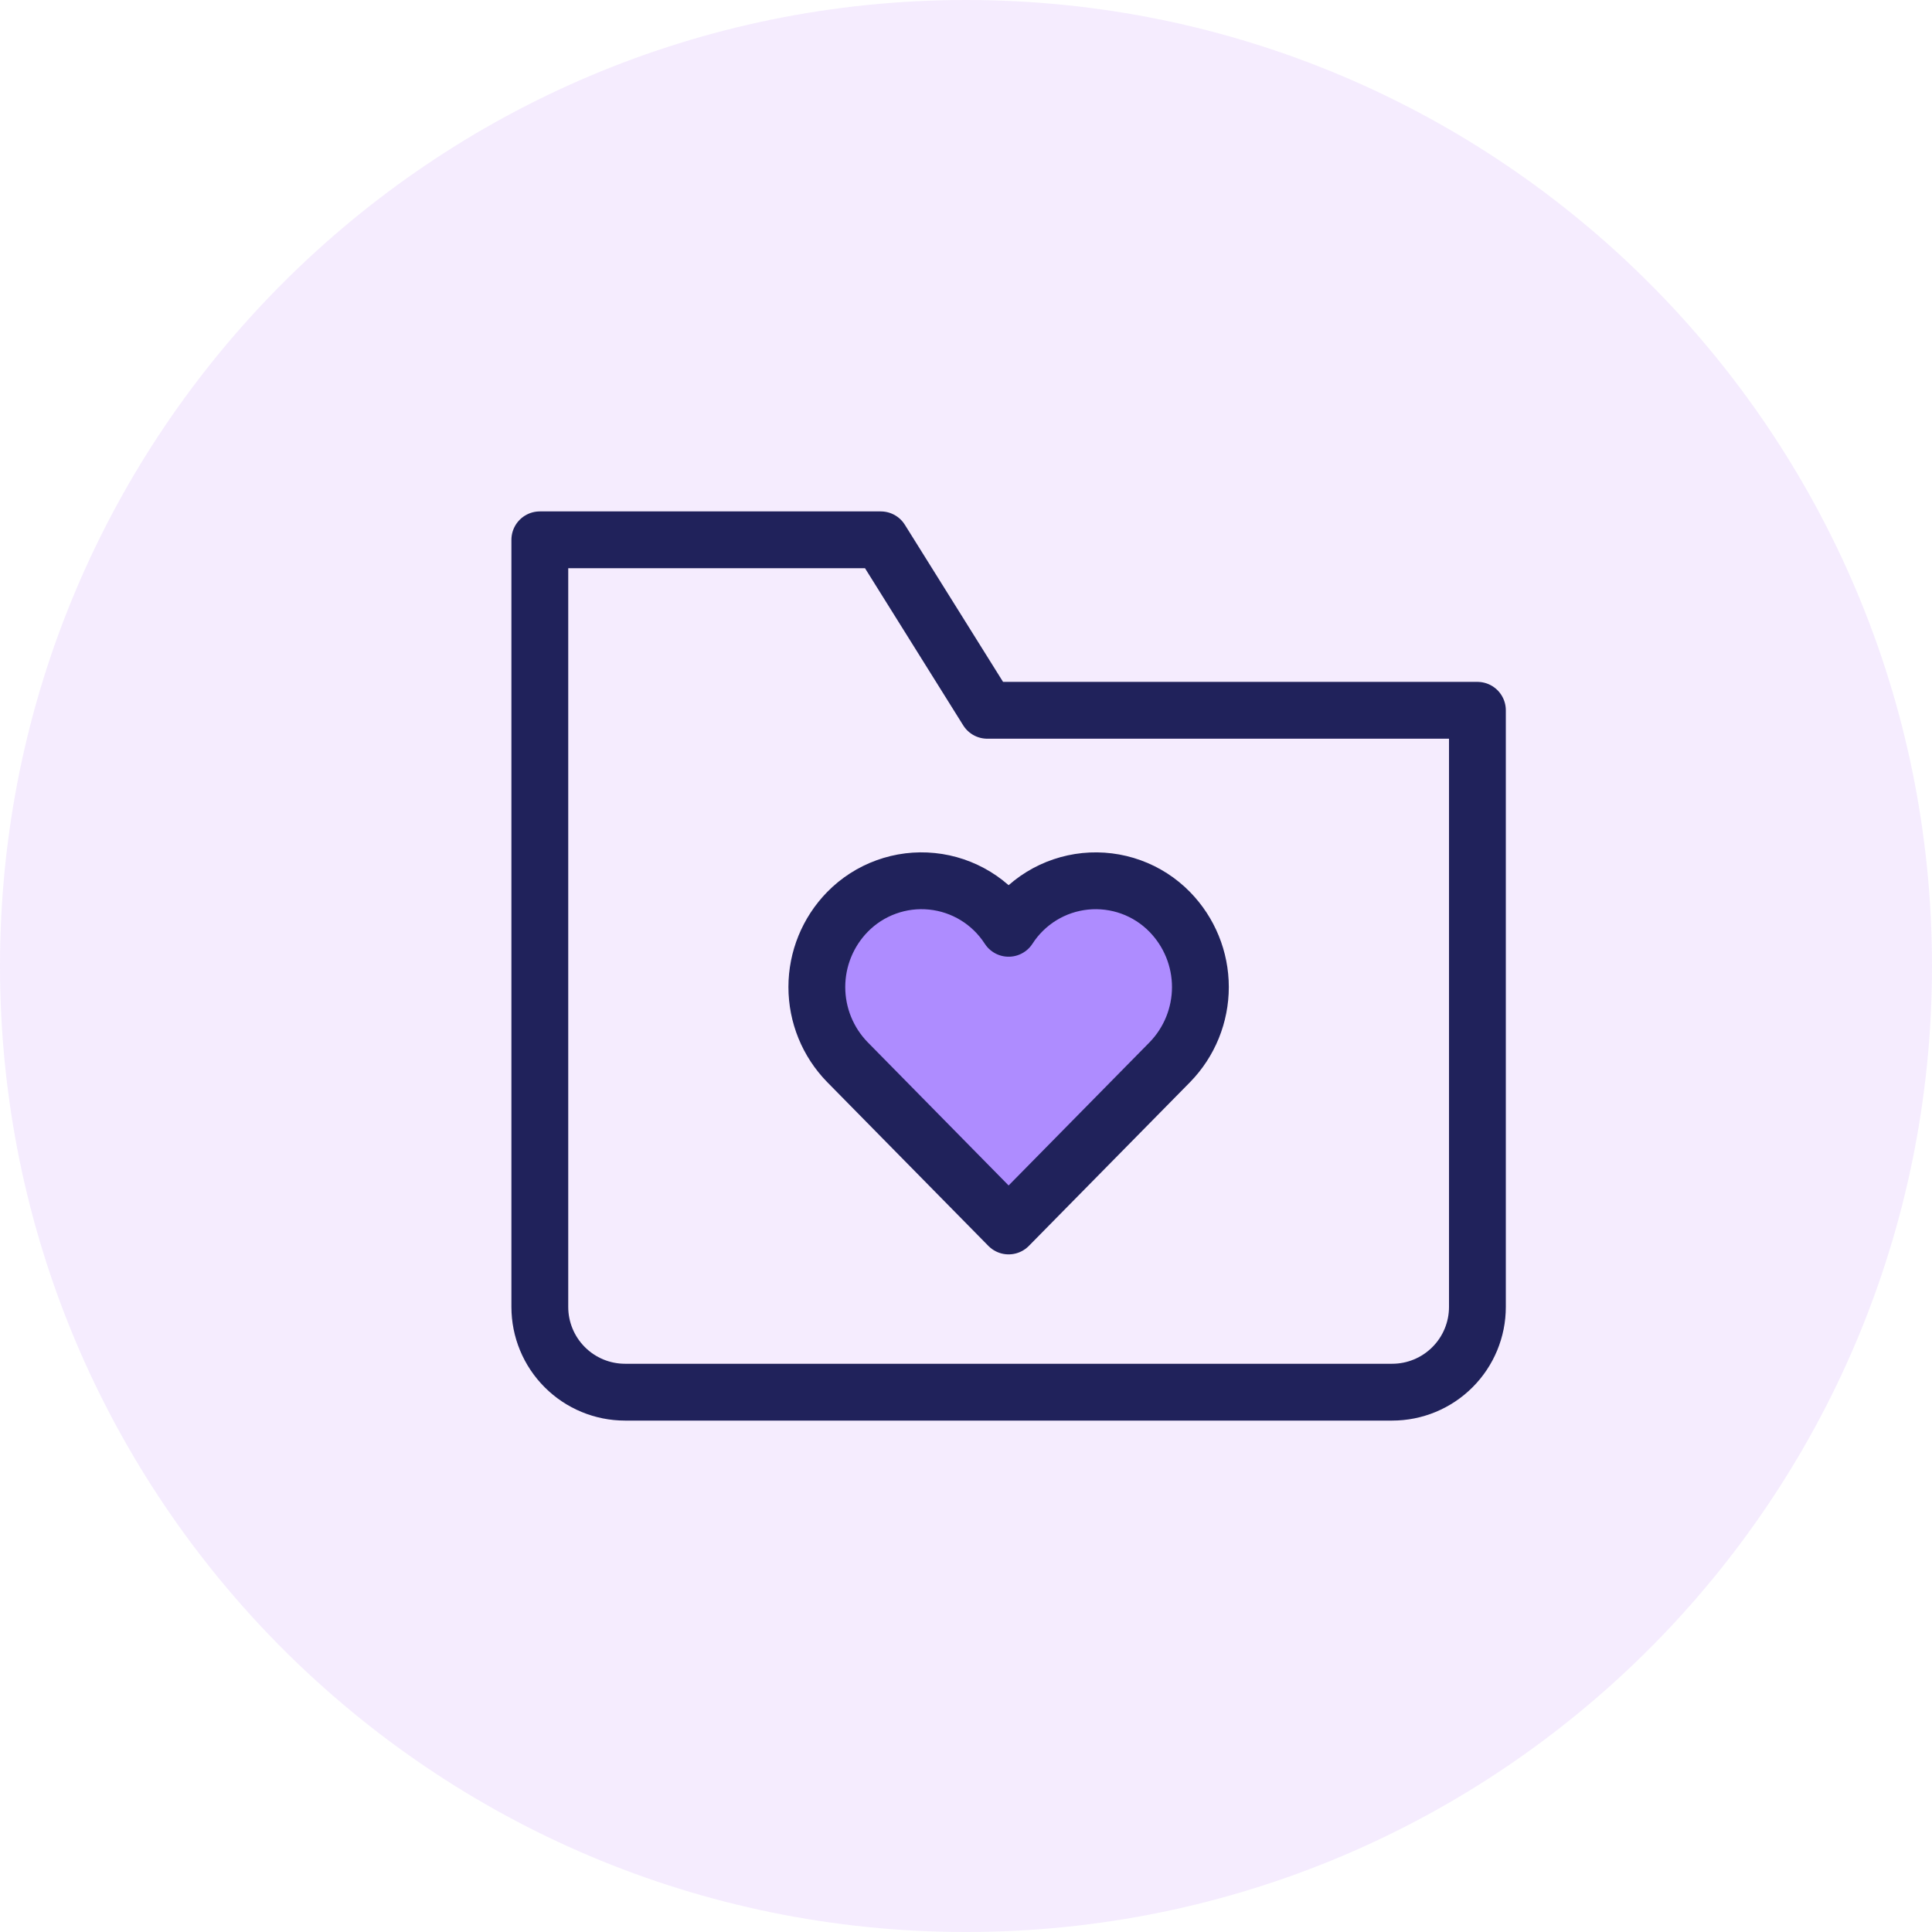 <svg width="68" height="68" viewBox="0 0 68 68" fill="none" xmlns="http://www.w3.org/2000/svg">
<path fill-rule="evenodd" clip-rule="evenodd" d="M34 68C52.778 68 68 52.778 68 34C68 15.222 52.778 0 34 0C15.222 0 0 15.222 0 34C0 52.778 15.222 68 34 68Z" fill="#9437F0" fill-opacity="0.097"/>
<path d="M41.171 32.096C40.788 31.704 40.322 31.404 39.807 31.218C39.292 31.032 38.741 30.964 38.197 31.019C37.652 31.075 37.126 31.252 36.66 31.538C36.193 31.825 35.796 32.213 35.5 32.673C35.203 32.212 34.807 31.825 34.34 31.538C33.873 31.252 33.348 31.074 32.803 31.019C32.258 30.963 31.708 31.031 31.193 31.218C30.678 31.404 30.211 31.704 29.828 32.096C29.137 32.803 28.75 33.752 28.75 34.741C28.75 35.73 29.137 36.679 29.828 37.386L35.5 43.15L41.173 37.387C41.864 36.679 42.25 35.73 42.25 34.741C42.25 33.752 41.862 32.803 41.171 32.096Z" fill="#AE8CFF" stroke="#20225B" stroke-width="2" stroke-miterlimit="10" stroke-linecap="round" stroke-linejoin="round"/>
<path d="M49 49H22C21.204 49 20.441 48.684 19.879 48.121C19.316 47.559 19 46.796 19 46V19H31L34.75 25H52V46C52 46.796 51.684 47.559 51.121 48.121C50.559 48.684 49.796 49 49 49Z" stroke="#20225B" stroke-width="2" stroke-miterlimit="10" stroke-linecap="round" stroke-linejoin="round"/>
</svg>

